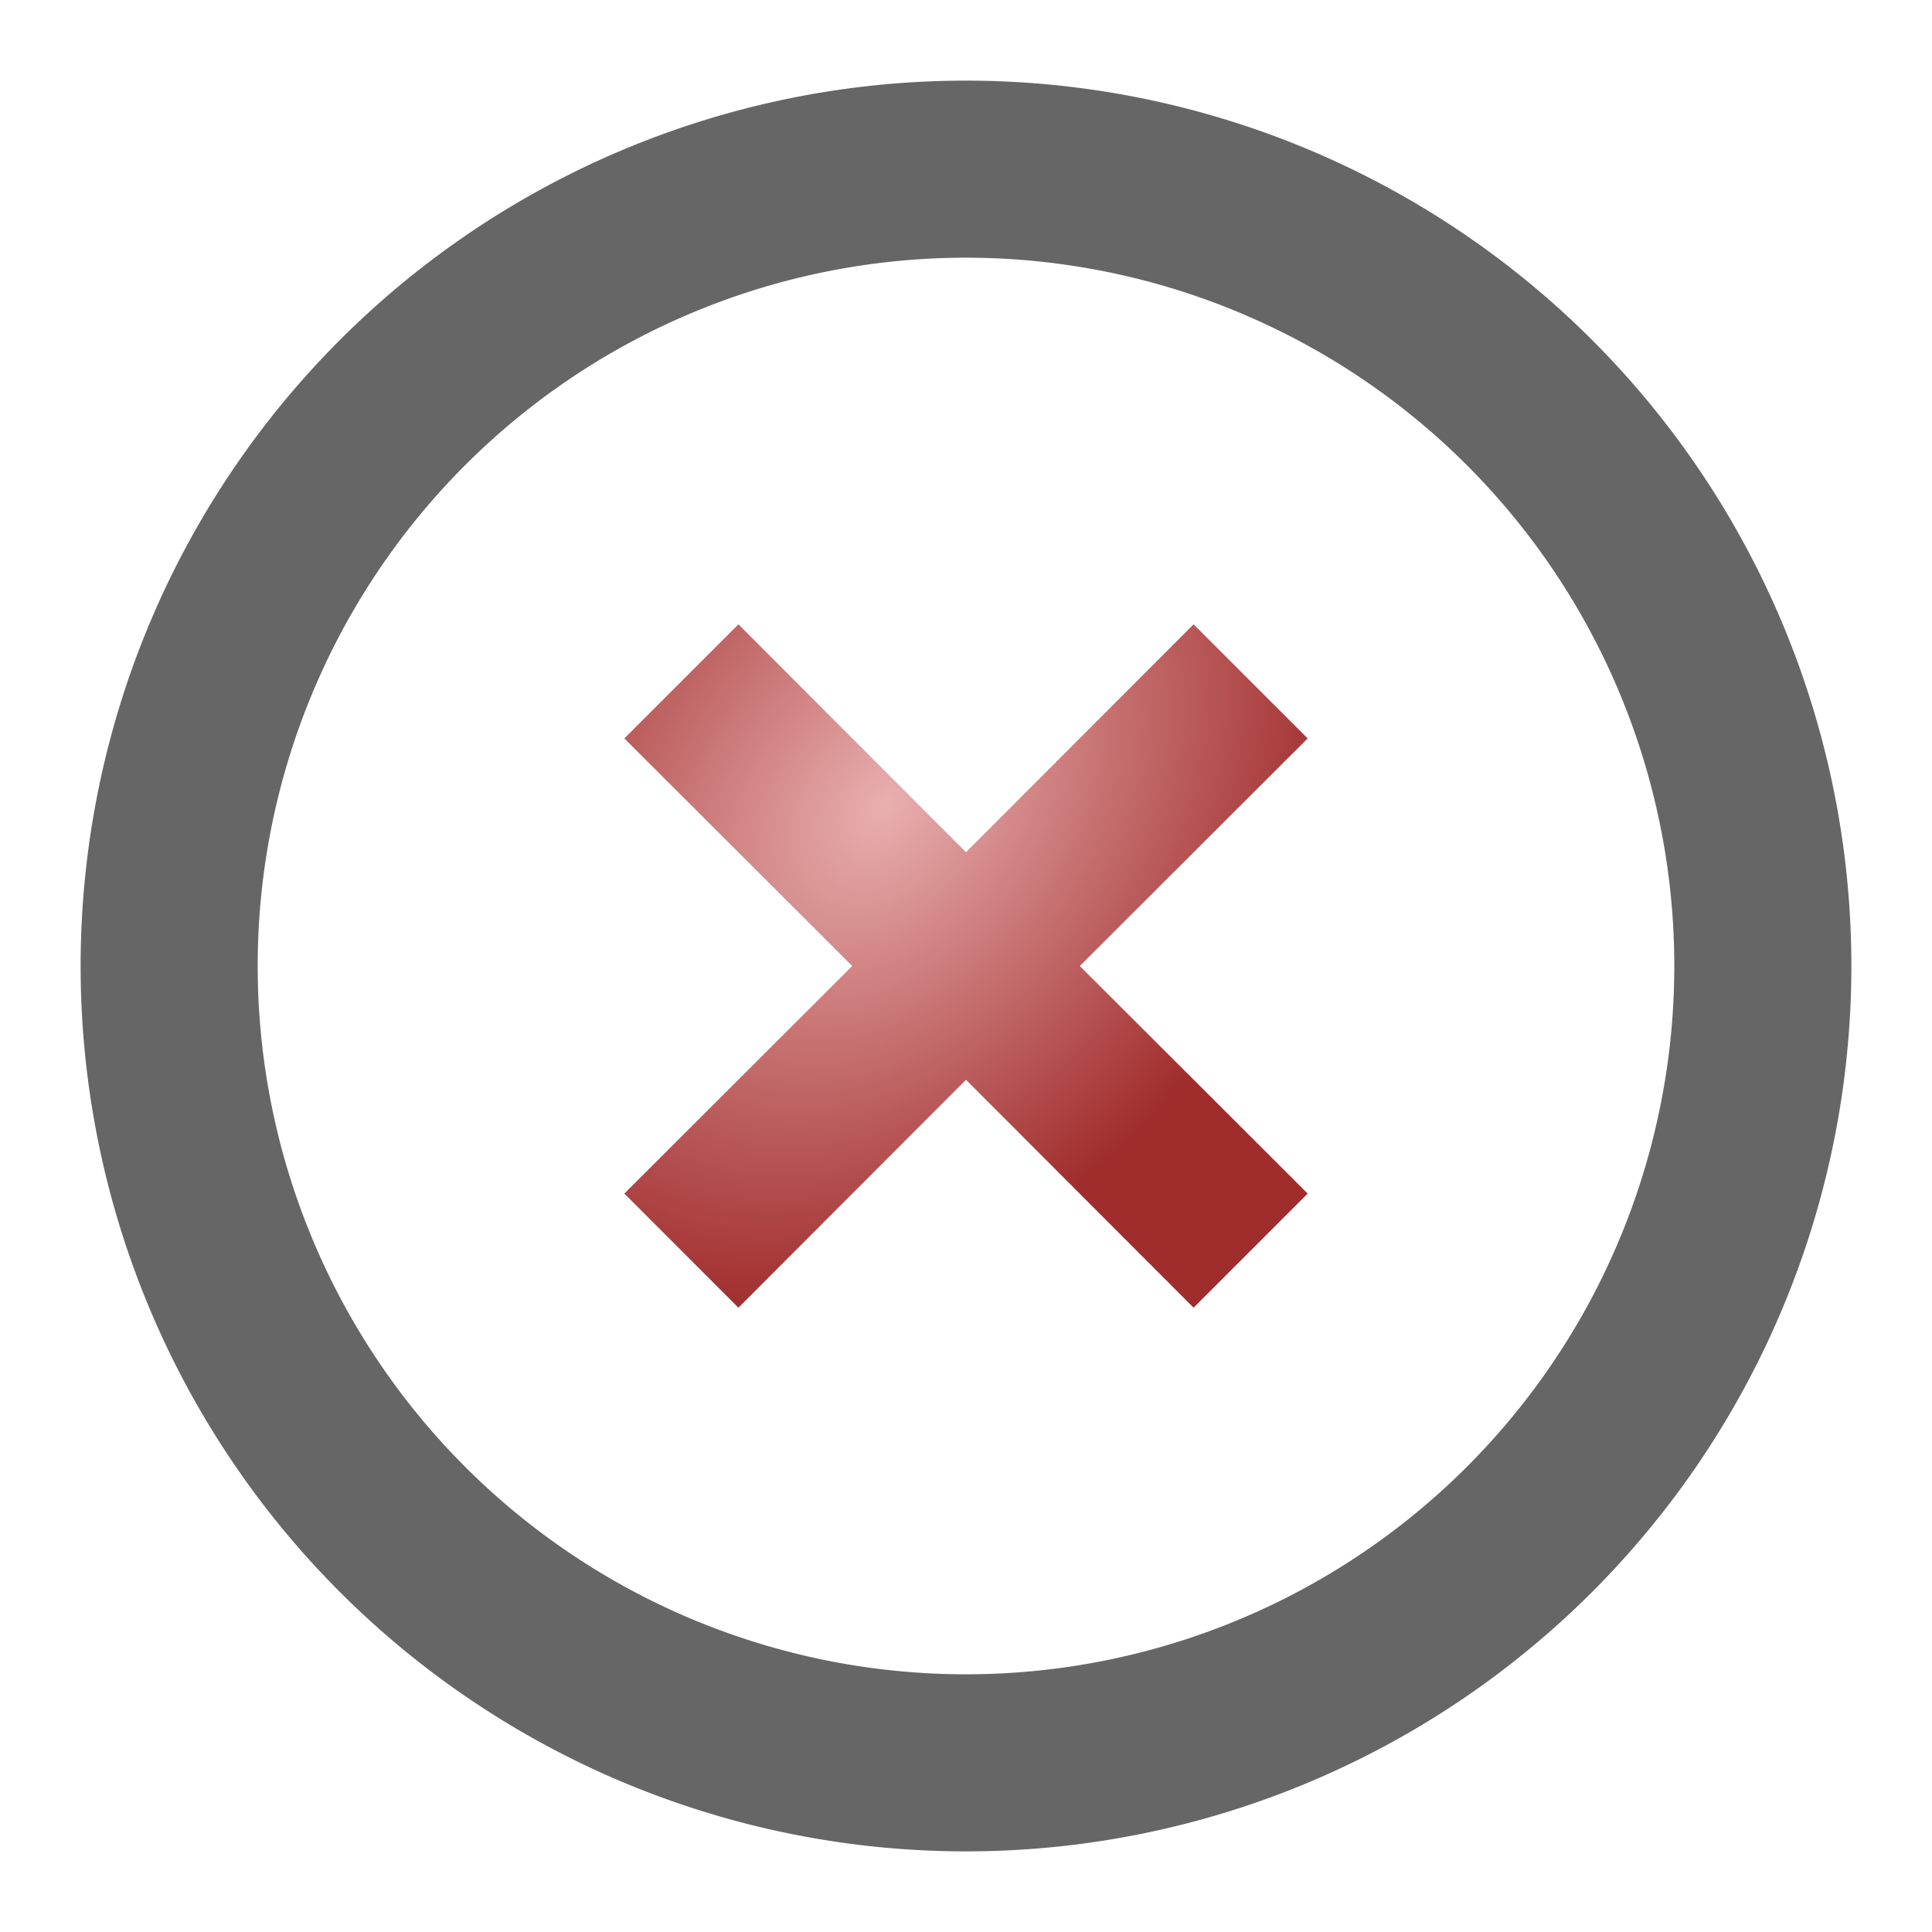 <?xml version="1.0" encoding="UTF-8" standalone="no"?>
<!-- Created with Inkscape (http://www.inkscape.org/) -->

<svg
   width="24"
   height="24"
   viewBox="0 0 6.35 6.35"
   version="1.1"
   id="svg5526"
   inkscape:version="1.2.2 (732a01da63, 2022-12-09)"
   sodipodi:docname="stop.svg"
   inkscape:export-filename="..\png20\stop.png"
   inkscape:export-xdpi="80"
   inkscape:export-ydpi="80"
   xmlns:inkscape="http://www.inkscape.org/namespaces/inkscape"
   xmlns:sodipodi="http://sodipodi.sourceforge.net/DTD/sodipodi-0.dtd"
   xmlns:xlink="http://www.w3.org/1999/xlink"
   xmlns="http://www.w3.org/2000/svg"
   xmlns:svg="http://www.w3.org/2000/svg">
  <sodipodi:namedview
     id="namedview5528"
     pagecolor="#ffffff"
     bordercolor="#000000"
     borderopacity="0.25"
     inkscape:showpageshadow="2"
     inkscape:pageopacity="0.0"
     inkscape:pagecheckerboard="0"
     inkscape:deskcolor="#d1d1d1"
     inkscape:document-units="px"
     showgrid="true"
     showguides="true"
     inkscape:zoom="20.70196"
     inkscape:cx="10.940993"
     inkscape:cy="17.486267"
     inkscape:window-width="2179"
     inkscape:window-height="1313"
     inkscape:window-x="163"
     inkscape:window-y="88"
     inkscape:window-maximized="0"
     inkscape:current-layer="svg5526"
     inkscape:lockguides="true">
    <inkscape:grid
       type="xygrid"
       id="grid6010"
       empspacing="1"
       originx="0.265"
       originy="0.265"
       spacingx="0.265"
       spacingy="0.265"
       enabled="true"
       visible="true" />
    <sodipodi:guide
       position="-3.44,5.821"
       orientation="0,-1"
       id="guide6012"
       inkscape:locked="true" />
    <sodipodi:guide
       position="2.778,0.529"
       orientation="0,-1"
       id="guide6014"
       inkscape:locked="true" />
    <sodipodi:guide
       position="0.529,6.482"
       orientation="1,0"
       id="guide6016"
       inkscape:locked="true" />
    <sodipodi:guide
       position="5.821,5.953"
       orientation="1,0"
       id="guide6018"
       inkscape:locked="true" />
    <sodipodi:guide
       position="-0.397,3.175"
       orientation="0,-1"
       id="guide6020"
       inkscape:locked="true" />
    <sodipodi:guide
       position="3.175,9.26"
       orientation="1,0"
       id="guide6022"
       inkscape:locked="true" />
    <inkscape:grid
       type="xygrid"
       id="grid294"
       dotted="true"
       empspacing="1"
       originx="0.132"
       originy="0.132" />
  </sodipodi:namedview>
  <defs
     id="defs5523">
    <linearGradient
       inkscape:collect="always"
       id="linearGradient2158">
      <stop
         style="stop-color:#e9afaf;stop-opacity:1"
         offset="0"
         id="stop2154" />
      <stop
         style="stop-color:#a02c2c;stop-opacity:1"
         offset="1"
         id="stop2156" />
    </linearGradient>
    <radialGradient
       inkscape:collect="always"
       xlink:href="#linearGradient2158"
       id="radialGradient2160"
       cx="2.883"
       cy="2.609"
       fx="2.883"
       fy="2.609"
       r="1.323"
       gradientUnits="userSpaceOnUse"
       gradientTransform="matrix(0.855,-1.108,0.8,0.617,-1.642,4.231)" />
  </defs>
  <g
     inkscape:label="Ebene 1"
     inkscape:groupmode="layer"
     id="layer1"
     transform="matrix(1.27,0,0,1.27,-3.587,0.543)"
     style="display:inline" />
  <g
     inkscape:groupmode="layer"
     id="layer3"
     inkscape:label="Dots"
     style="display:none"
     transform="matrix(0.125,0,0,0.125,2.117,2.117)"
     sodipodi:insensitive="true">
    <rect
       style="fill:#000000;fill-opacity:1;stroke-width:1;stroke-dashoffset:68.031"
       id="rect9386"
       width="4.233"
       height="4.233"
       x="27.517"
       y="27.517"
       ry="2.7838135e-07" />
    <rect
       style="fill:#000000;fill-opacity:1;stroke-width:1;stroke-dashoffset:68.031"
       id="rect9388"
       width="4.233"
       height="4.233"
       x="21.167"
       y="27.517"
       ry="2.7838135e-07" />
    <rect
       style="fill:#000000;fill-opacity:1;stroke-width:1;stroke-dashoffset:68.031"
       id="rect9390"
       width="4.233"
       height="4.233"
       x="14.817"
       y="27.517"
       ry="2.7838135e-07" />
  </g>
  <g
     inkscape:groupmode="layer"
     id="layer4"
     inkscape:label="Ebene 2"
     style="display:none">
    <path
       style="fill:none;stroke:#2e3436;stroke-width:0.265;stroke-linecap:square;stroke-linejoin:bevel;stroke-dashoffset:68.031"
       d="M 1.455,5.689 0.661,4.895 V 0.661 H 5.689 V 5.689 Z"
       id="path8505" />
  </g>
  <path
     id="path319"
     style="fill:#666666;stroke-width:0.291;stroke-linejoin:round"
     d="M 3.175,0.265 A 2.91,2.91 0 0 0 0.265,3.175 2.91,2.91 0 0 0 3.175,6.085 2.91,2.91 0 0 0 6.085,3.175 2.91,2.91 0 0 0 3.175,0.265 Z m 0,0.582 A 2.328,2.328 0 0 1 5.503,3.175 2.328,2.328 0 0 1 3.175,5.503 2.328,2.328 0 0 1 0.847,3.175 2.328,2.328 0 0 1 3.175,0.847 Z" />
  <path
     style="fill:url(#radialGradient2160);fill-opacity:1;stroke-width:0.265;stroke-linejoin:round"
     d="M 3.923,2.052 4.298,2.427 3.549,3.175 4.298,3.923 3.923,4.298 3.175,3.549 2.427,4.298 2.052,3.923 2.801,3.175 2.052,2.427 2.427,2.052 3.175,2.801 Z"
     id="path1426" />
</svg>
